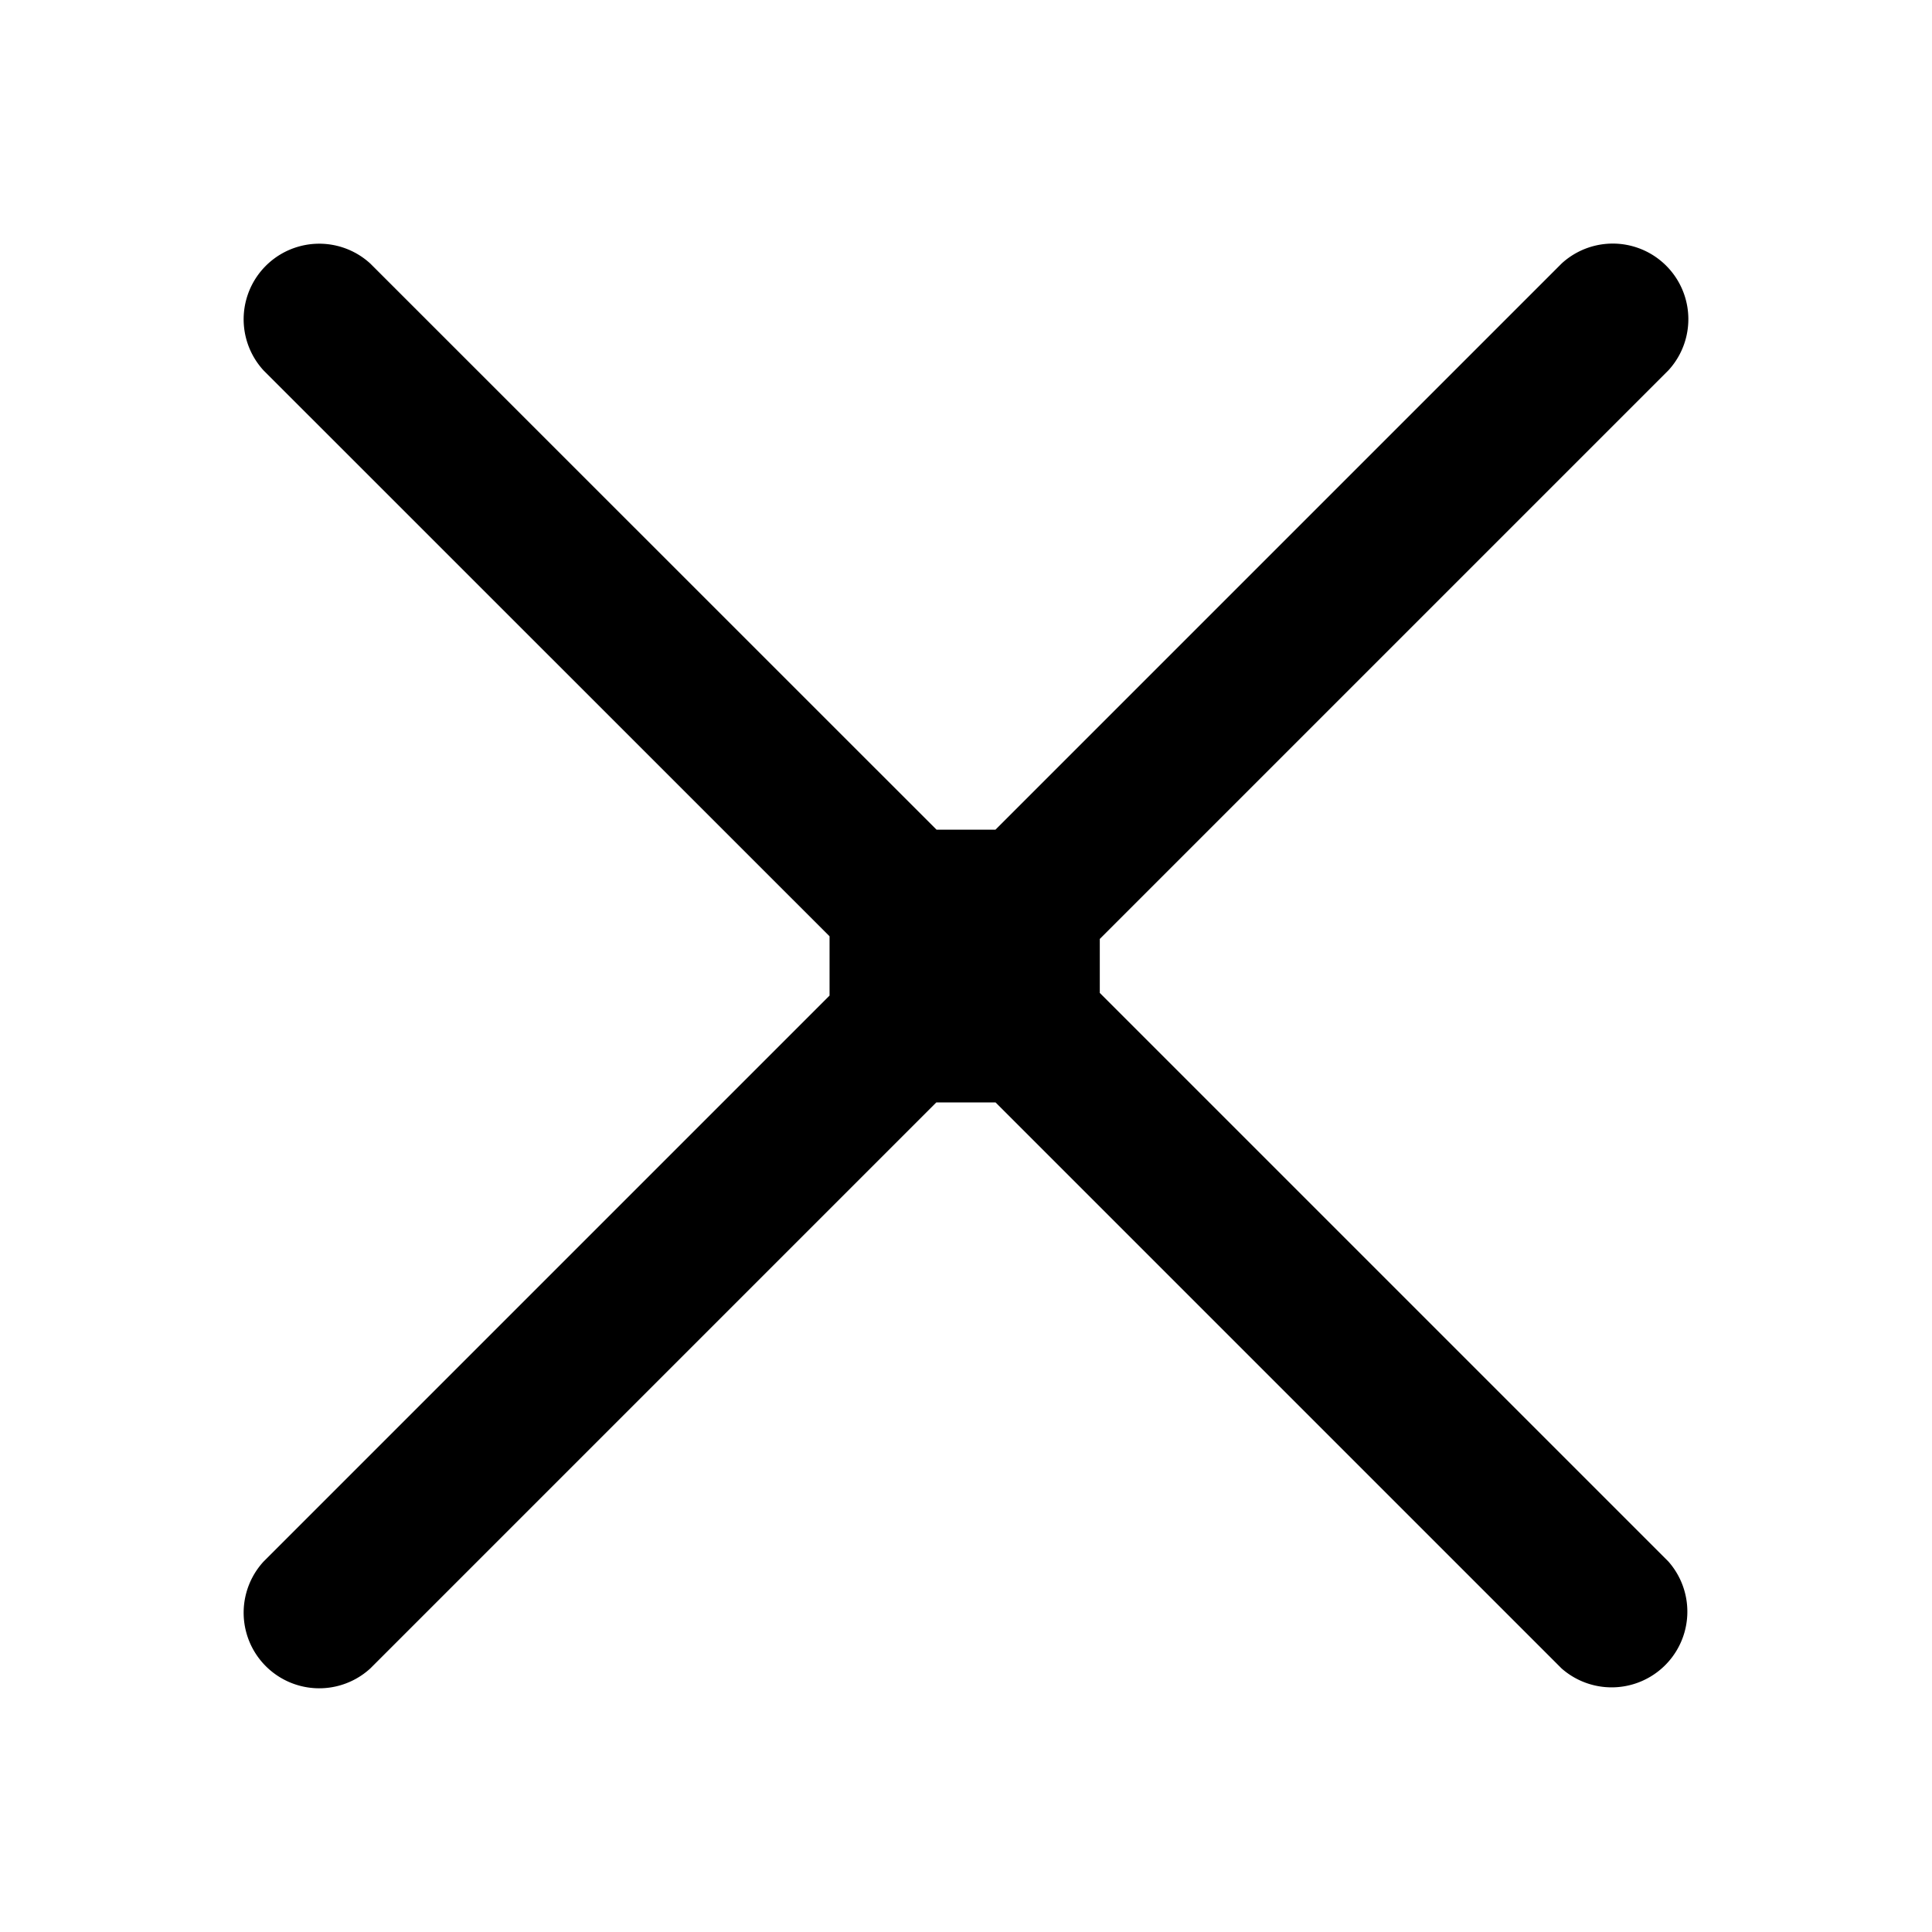 <svg xmlns="http://www.w3.org/2000/svg" width="16" height="16" fill="currentColor" viewBox="0 0 16 16"><path d="m9.108 7.776 4.709-4.709a.626.626 0 0 0-.884-.885L8.244 6.871h-.488L3.067 2.183a.626.626 0 0 0-.884.885L6.87 7.754v.491l-4.687 4.687a.626.626 0 0 0 .884.885L7.754 9.13h.491l4.687 4.687a.627.627 0 0 0 .885-.885L9.108 8.223z"/></svg>
